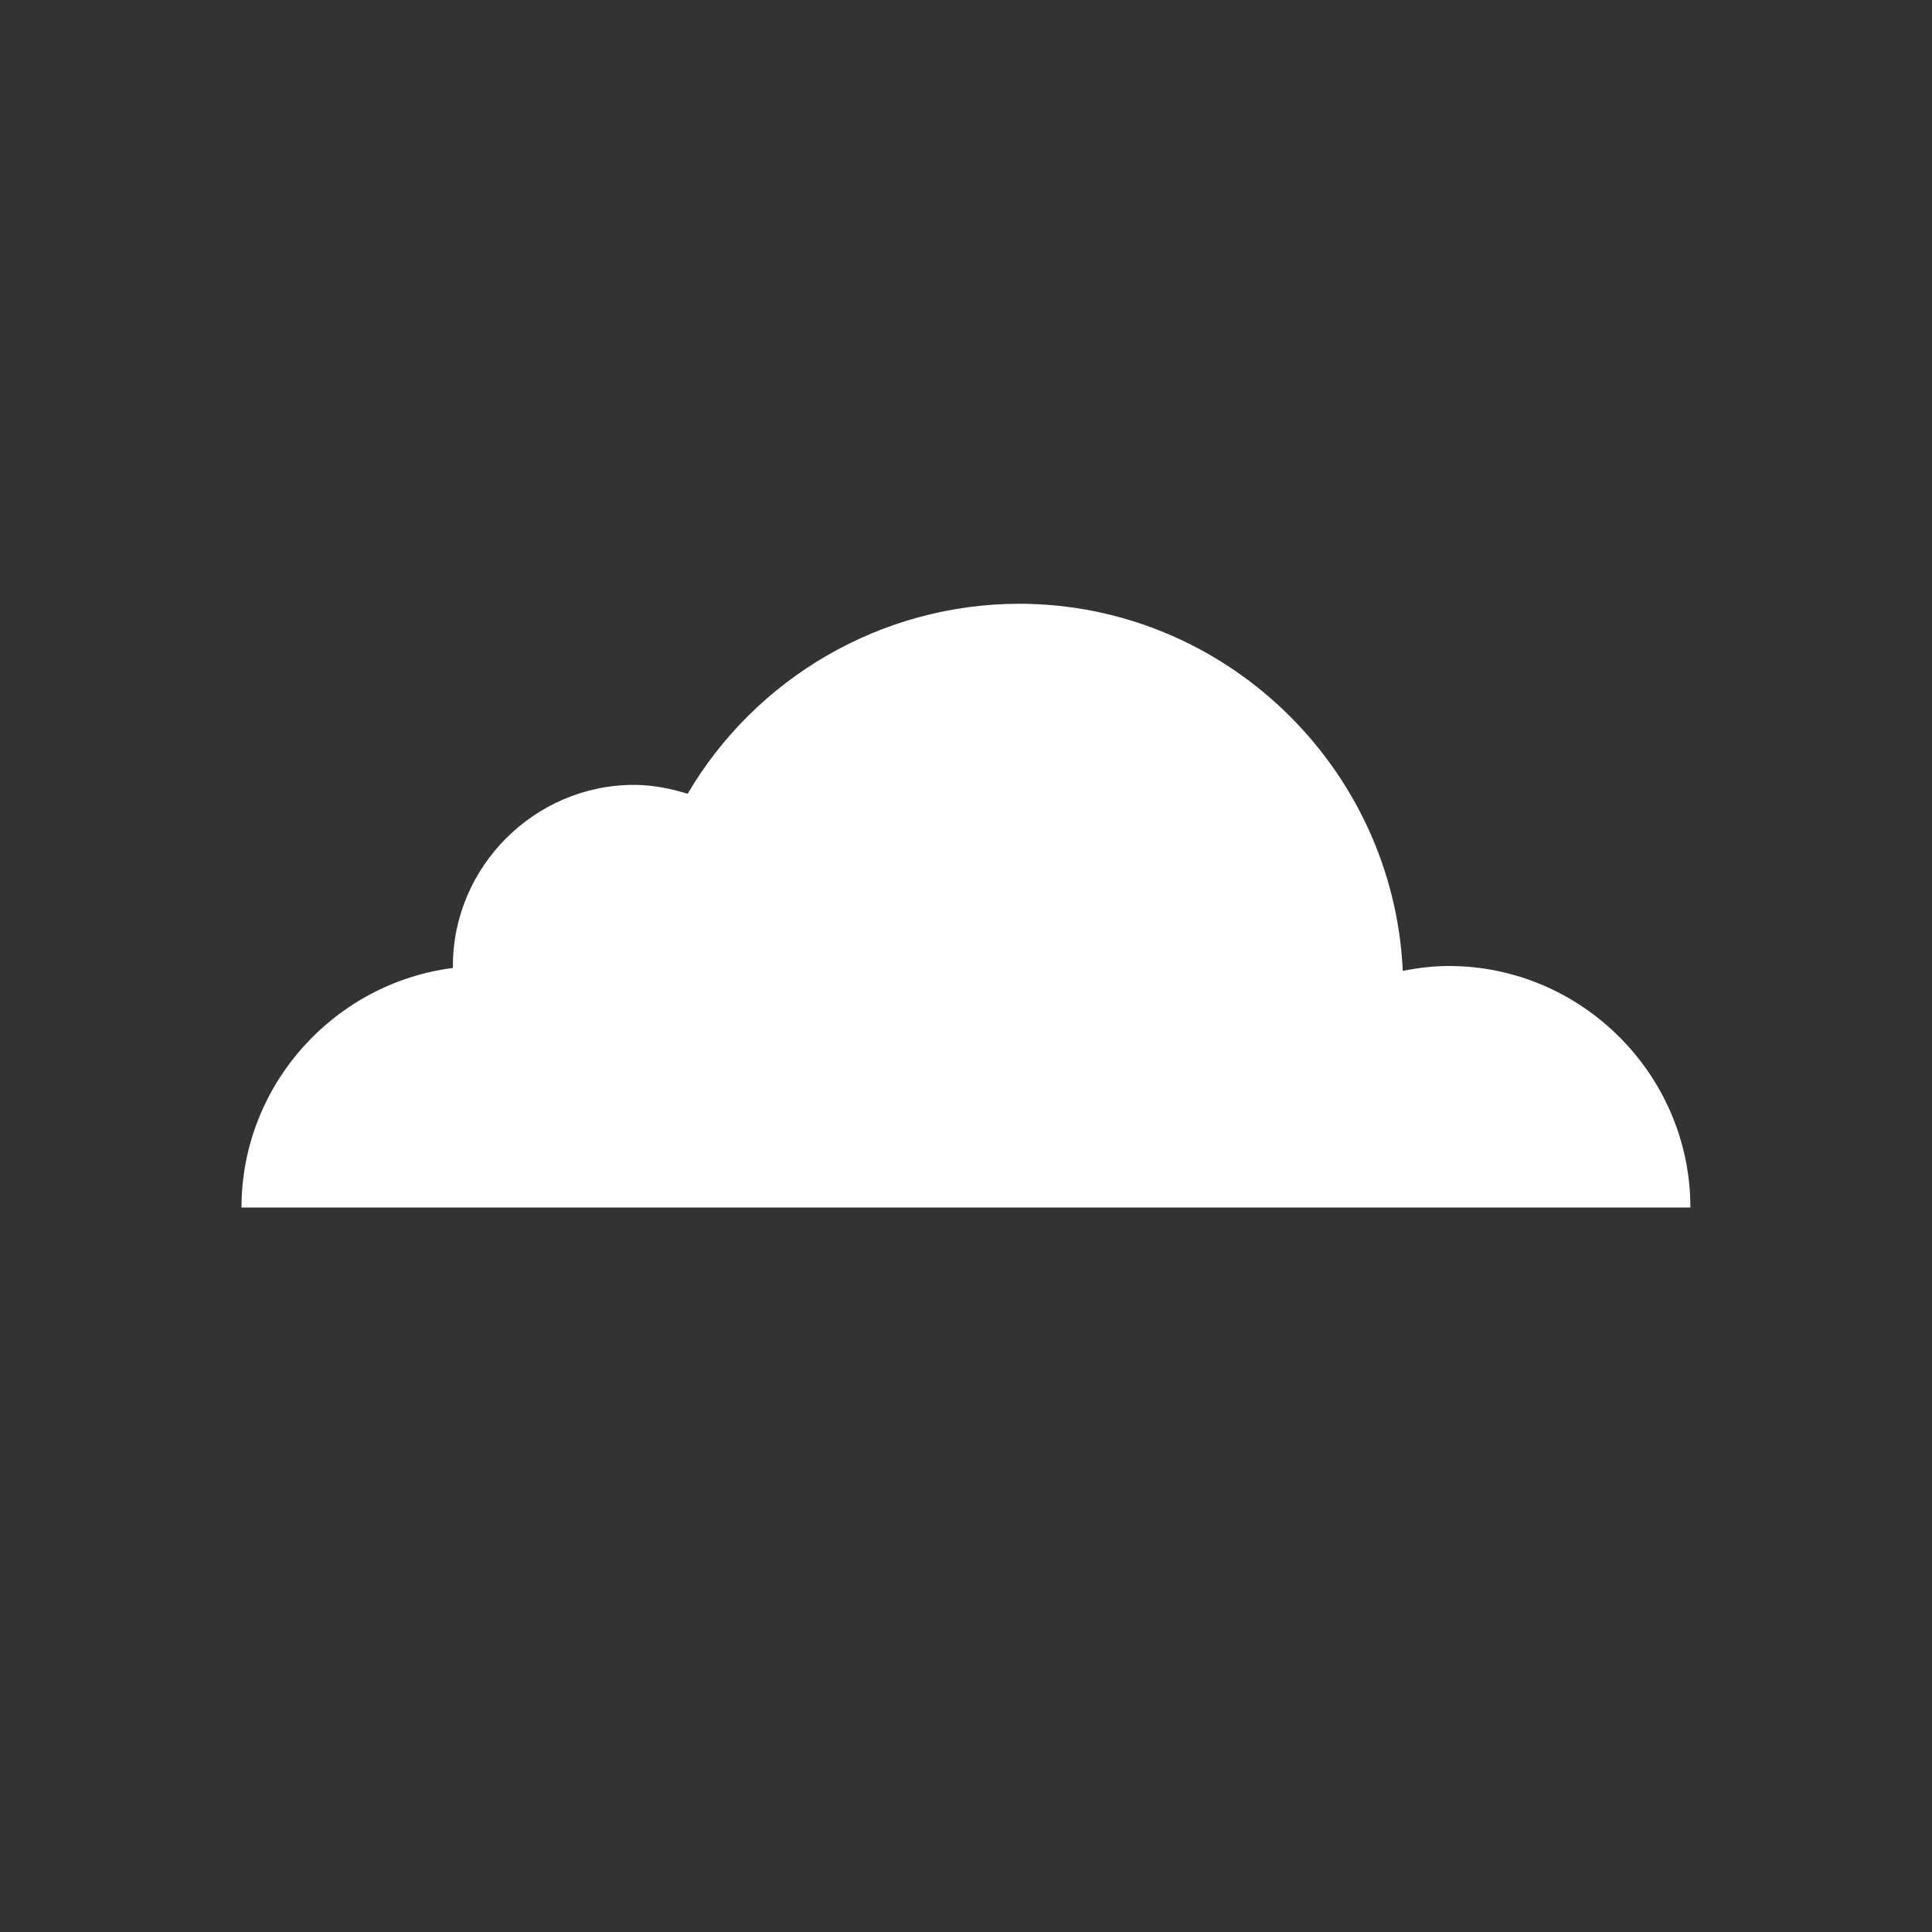 <?xml version="1.0" encoding="UTF-8" standalone="no"?>
<svg
  xmlns="http://www.w3.org/2000/svg"
  version="1.1"
  width="512"
  height="512"
  viewBox="0 0 512 512">
  <rect x="0" y="0" width="512" height="512" fill="#333333" stroke="none"/>
  <path
    d="M 269.98 160 C 233.49 160.1 200.29 179.64 182.23 210.37 C 177.65 208.93 172.9 208.01 168.02 208 C 141.7 208 120.02 229.68 120.02 256 L 120.02 256.52 C 88.602 260.52 64 287.54 64 320 L 447.97 320 C 447.97 284.84 419.13 256 383.97 256 C 379.83 256 375.76 256.5 371.75 257.29 C 369.26 203.33 324.55 160 270 160 L 269.98 160 z"
    style="fill:#ffffff"/>
</svg>
